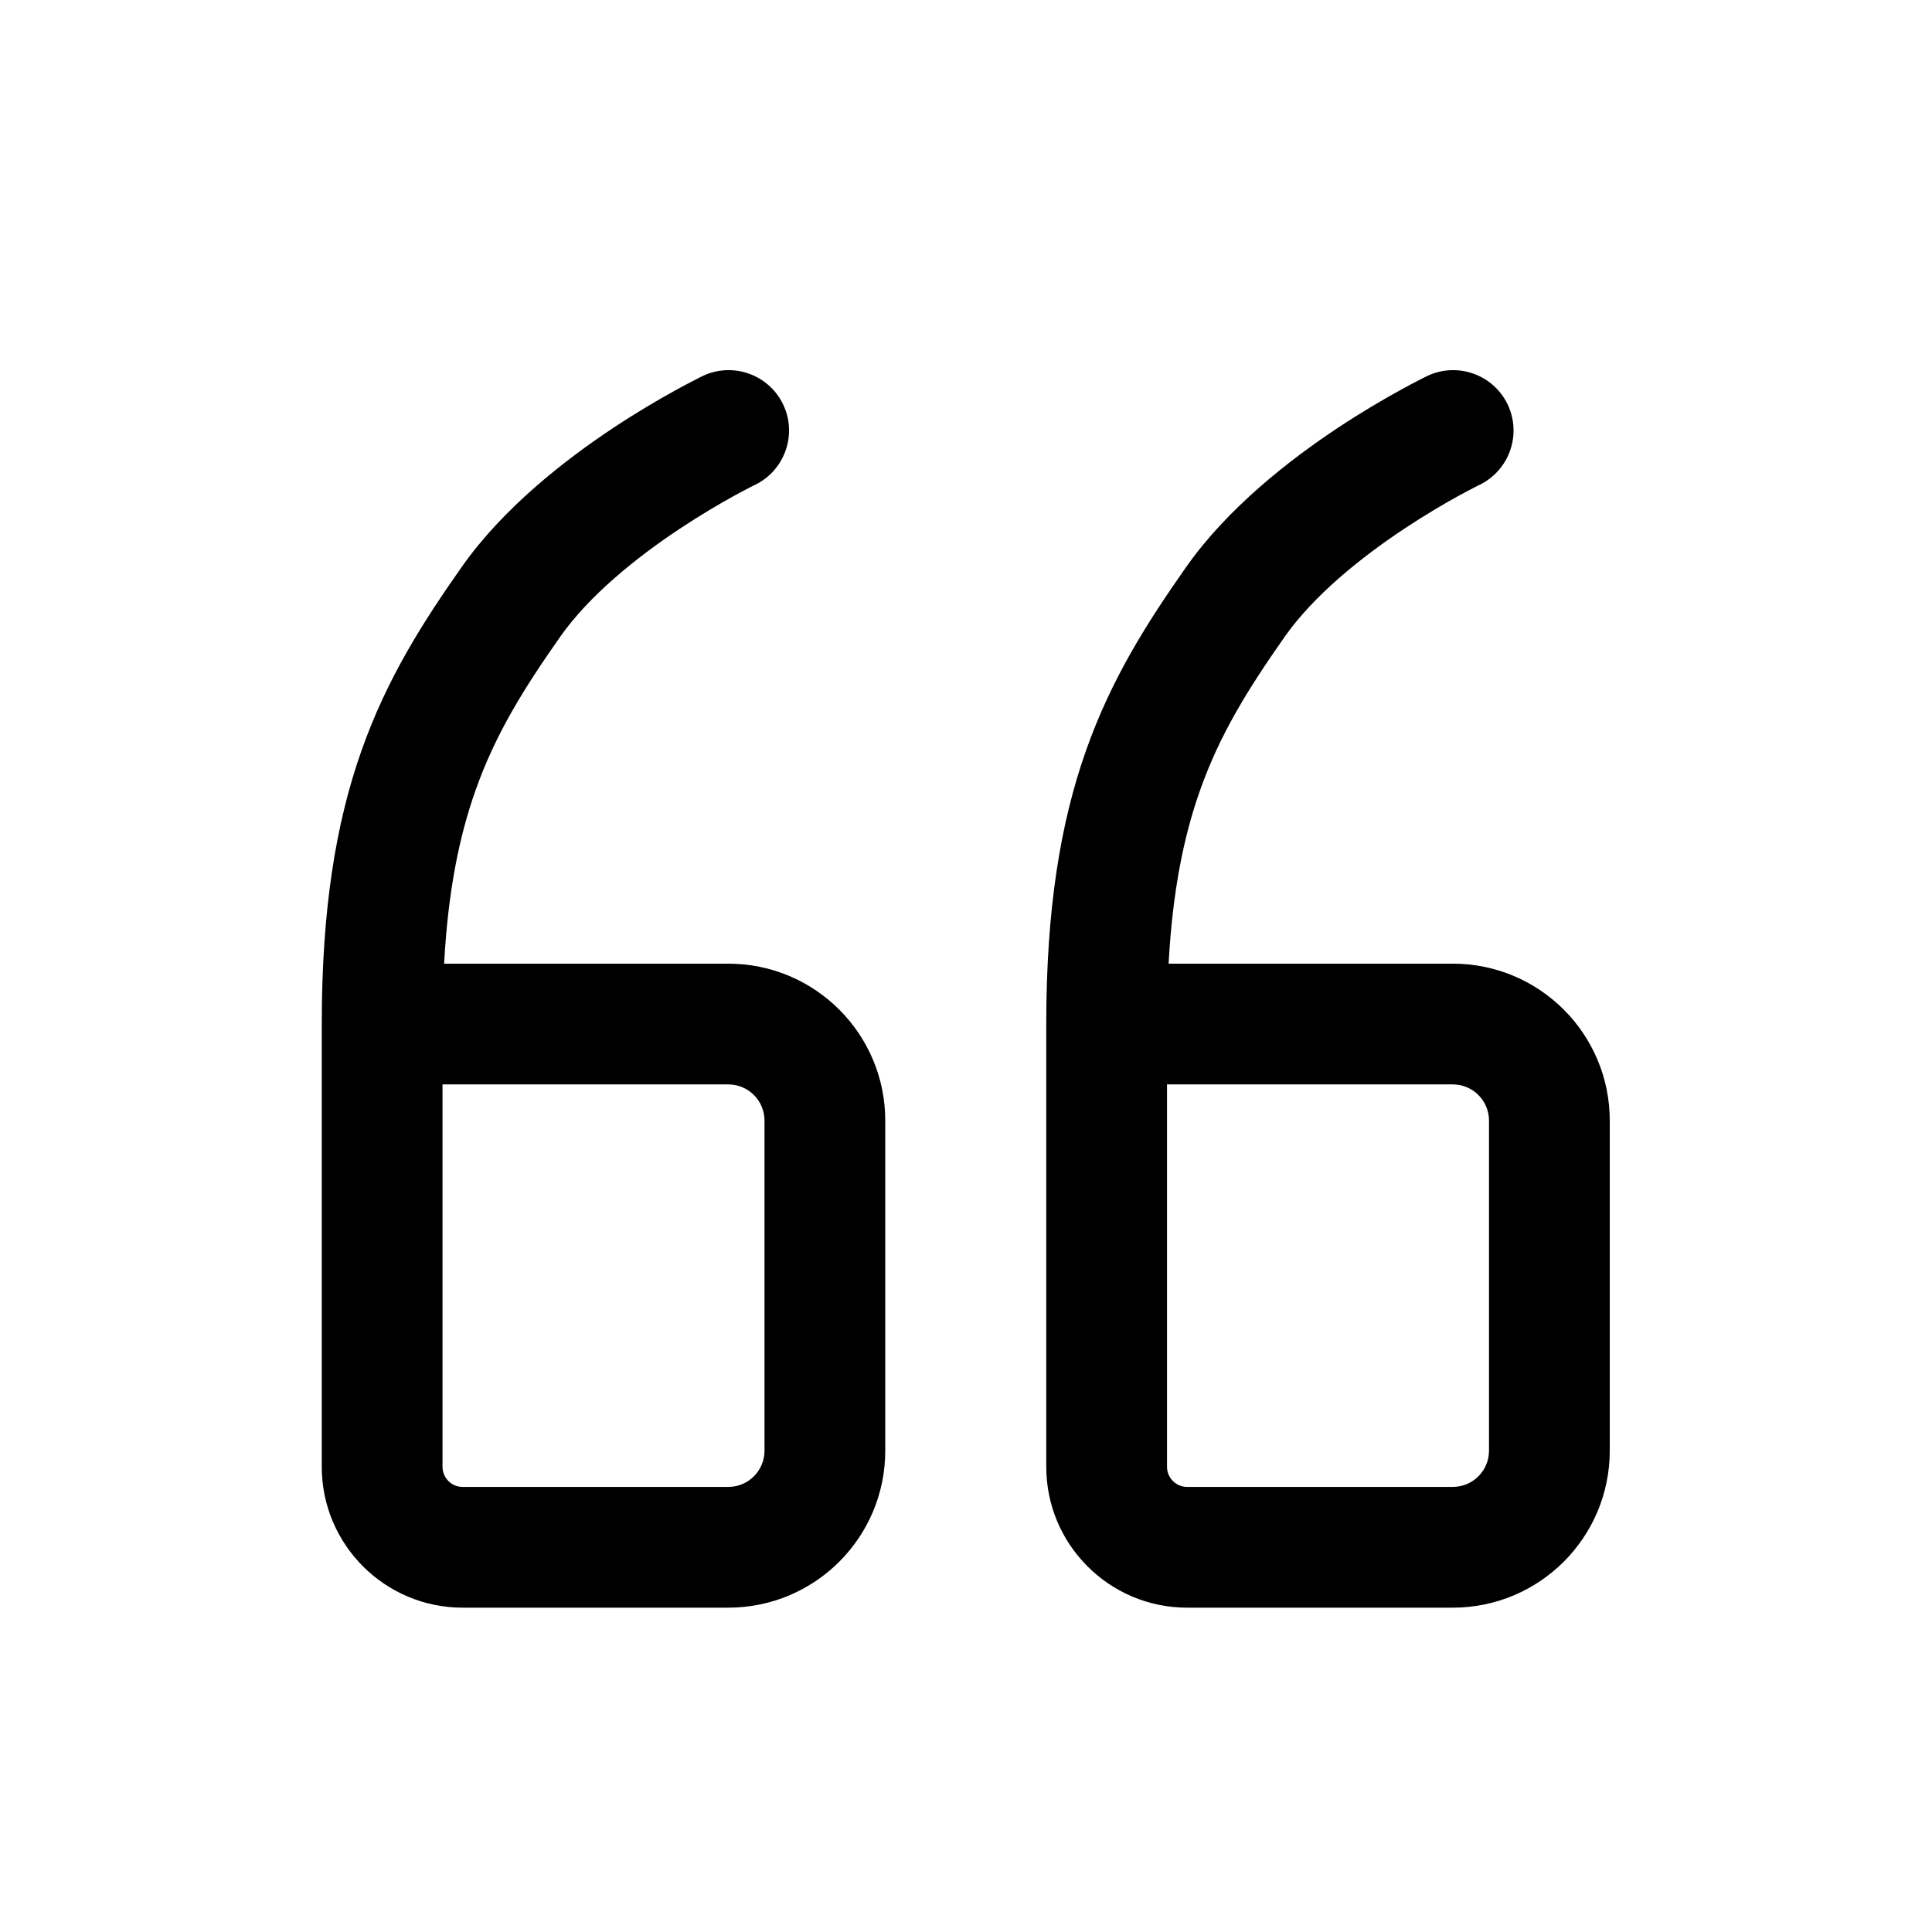 <svg xmlns="http://www.w3.org/2000/svg" width="24" height="24" viewBox="0 0 24 24"><g><g><path fill-rule="evenodd" d="M3.997 12.721L3.997 18.221C3.997 19.187 4.781 19.971 5.747 19.971H9.047C10.124 19.971 10.997 19.098 10.997 18.021V13.921C10.997 12.844 10.124 11.971 9.047 11.971L6.754 11.971H5.517C5.566 11.063 5.707 10.385 5.905 9.824C6.154 9.118 6.506 8.556 6.959 7.91C7.319 7.398 7.903 6.927 8.443 6.569C8.706 6.395 8.943 6.256 9.114 6.162C9.2 6.115 9.268 6.079 9.313 6.056C9.336 6.044 9.353 6.036 9.364 6.03L9.376 6.025L9.377 6.024C9.75 5.844 9.907 5.396 9.728 5.023C9.548 4.65 9.1 4.493 8.726 4.672L8.723 4.674L8.717 4.677L8.698 4.686C8.681 4.695 8.658 4.706 8.63 4.721C8.572 4.751 8.49 4.793 8.391 4.848C8.192 4.958 7.917 5.117 7.613 5.319C7.02 5.713 6.251 6.308 5.732 7.048C5.255 7.728 4.808 8.424 4.49 9.326C4.172 10.228 3.997 11.295 3.997 12.721ZM5.497 18.221C5.497 18.359 5.609 18.471 5.747 18.471H9.047C9.296 18.471 9.497 18.269 9.497 18.021V13.921C9.497 13.672 9.296 13.471 9.047 13.471H6.092H5.497L5.497 14.82L5.497 18.221Z" clip-rule="evenodd"/><path fill-rule="evenodd" d="M12.997 12.721L12.997 18.221C12.997 19.187 13.781 19.971 14.747 19.971H18.047C19.124 19.971 19.997 19.098 19.997 18.021V13.921C19.997 12.844 19.124 11.971 18.047 11.971L15.754 11.971H14.517C14.566 11.063 14.707 10.385 14.905 9.824C15.154 9.118 15.506 8.556 15.959 7.91C16.319 7.398 16.903 6.927 17.443 6.569C17.706 6.395 17.943 6.256 18.114 6.162C18.2 6.115 18.268 6.079 18.314 6.056C18.336 6.044 18.353 6.036 18.364 6.03L18.375 6.025L18.377 6.024C18.75 5.844 18.907 5.396 18.728 5.023C18.548 4.65 18.1 4.493 17.726 4.672L17.723 4.674L17.718 4.677L17.698 4.686C17.681 4.695 17.659 4.706 17.63 4.721C17.572 4.751 17.49 4.793 17.391 4.848C17.192 4.958 16.917 5.117 16.613 5.319C16.02 5.713 15.251 6.308 14.732 7.048C14.255 7.728 13.808 8.424 13.49 9.326C13.172 10.228 12.997 11.295 12.997 12.721ZM14.497 18.221C14.497 18.359 14.609 18.471 14.747 18.471H18.047C18.296 18.471 18.497 18.269 18.497 18.021L18.497 13.921C18.497 13.672 18.296 13.471 18.047 13.471H15.092H14.497V14.82L14.497 18.221Z" clip-rule="evenodd"/></g></g></svg>